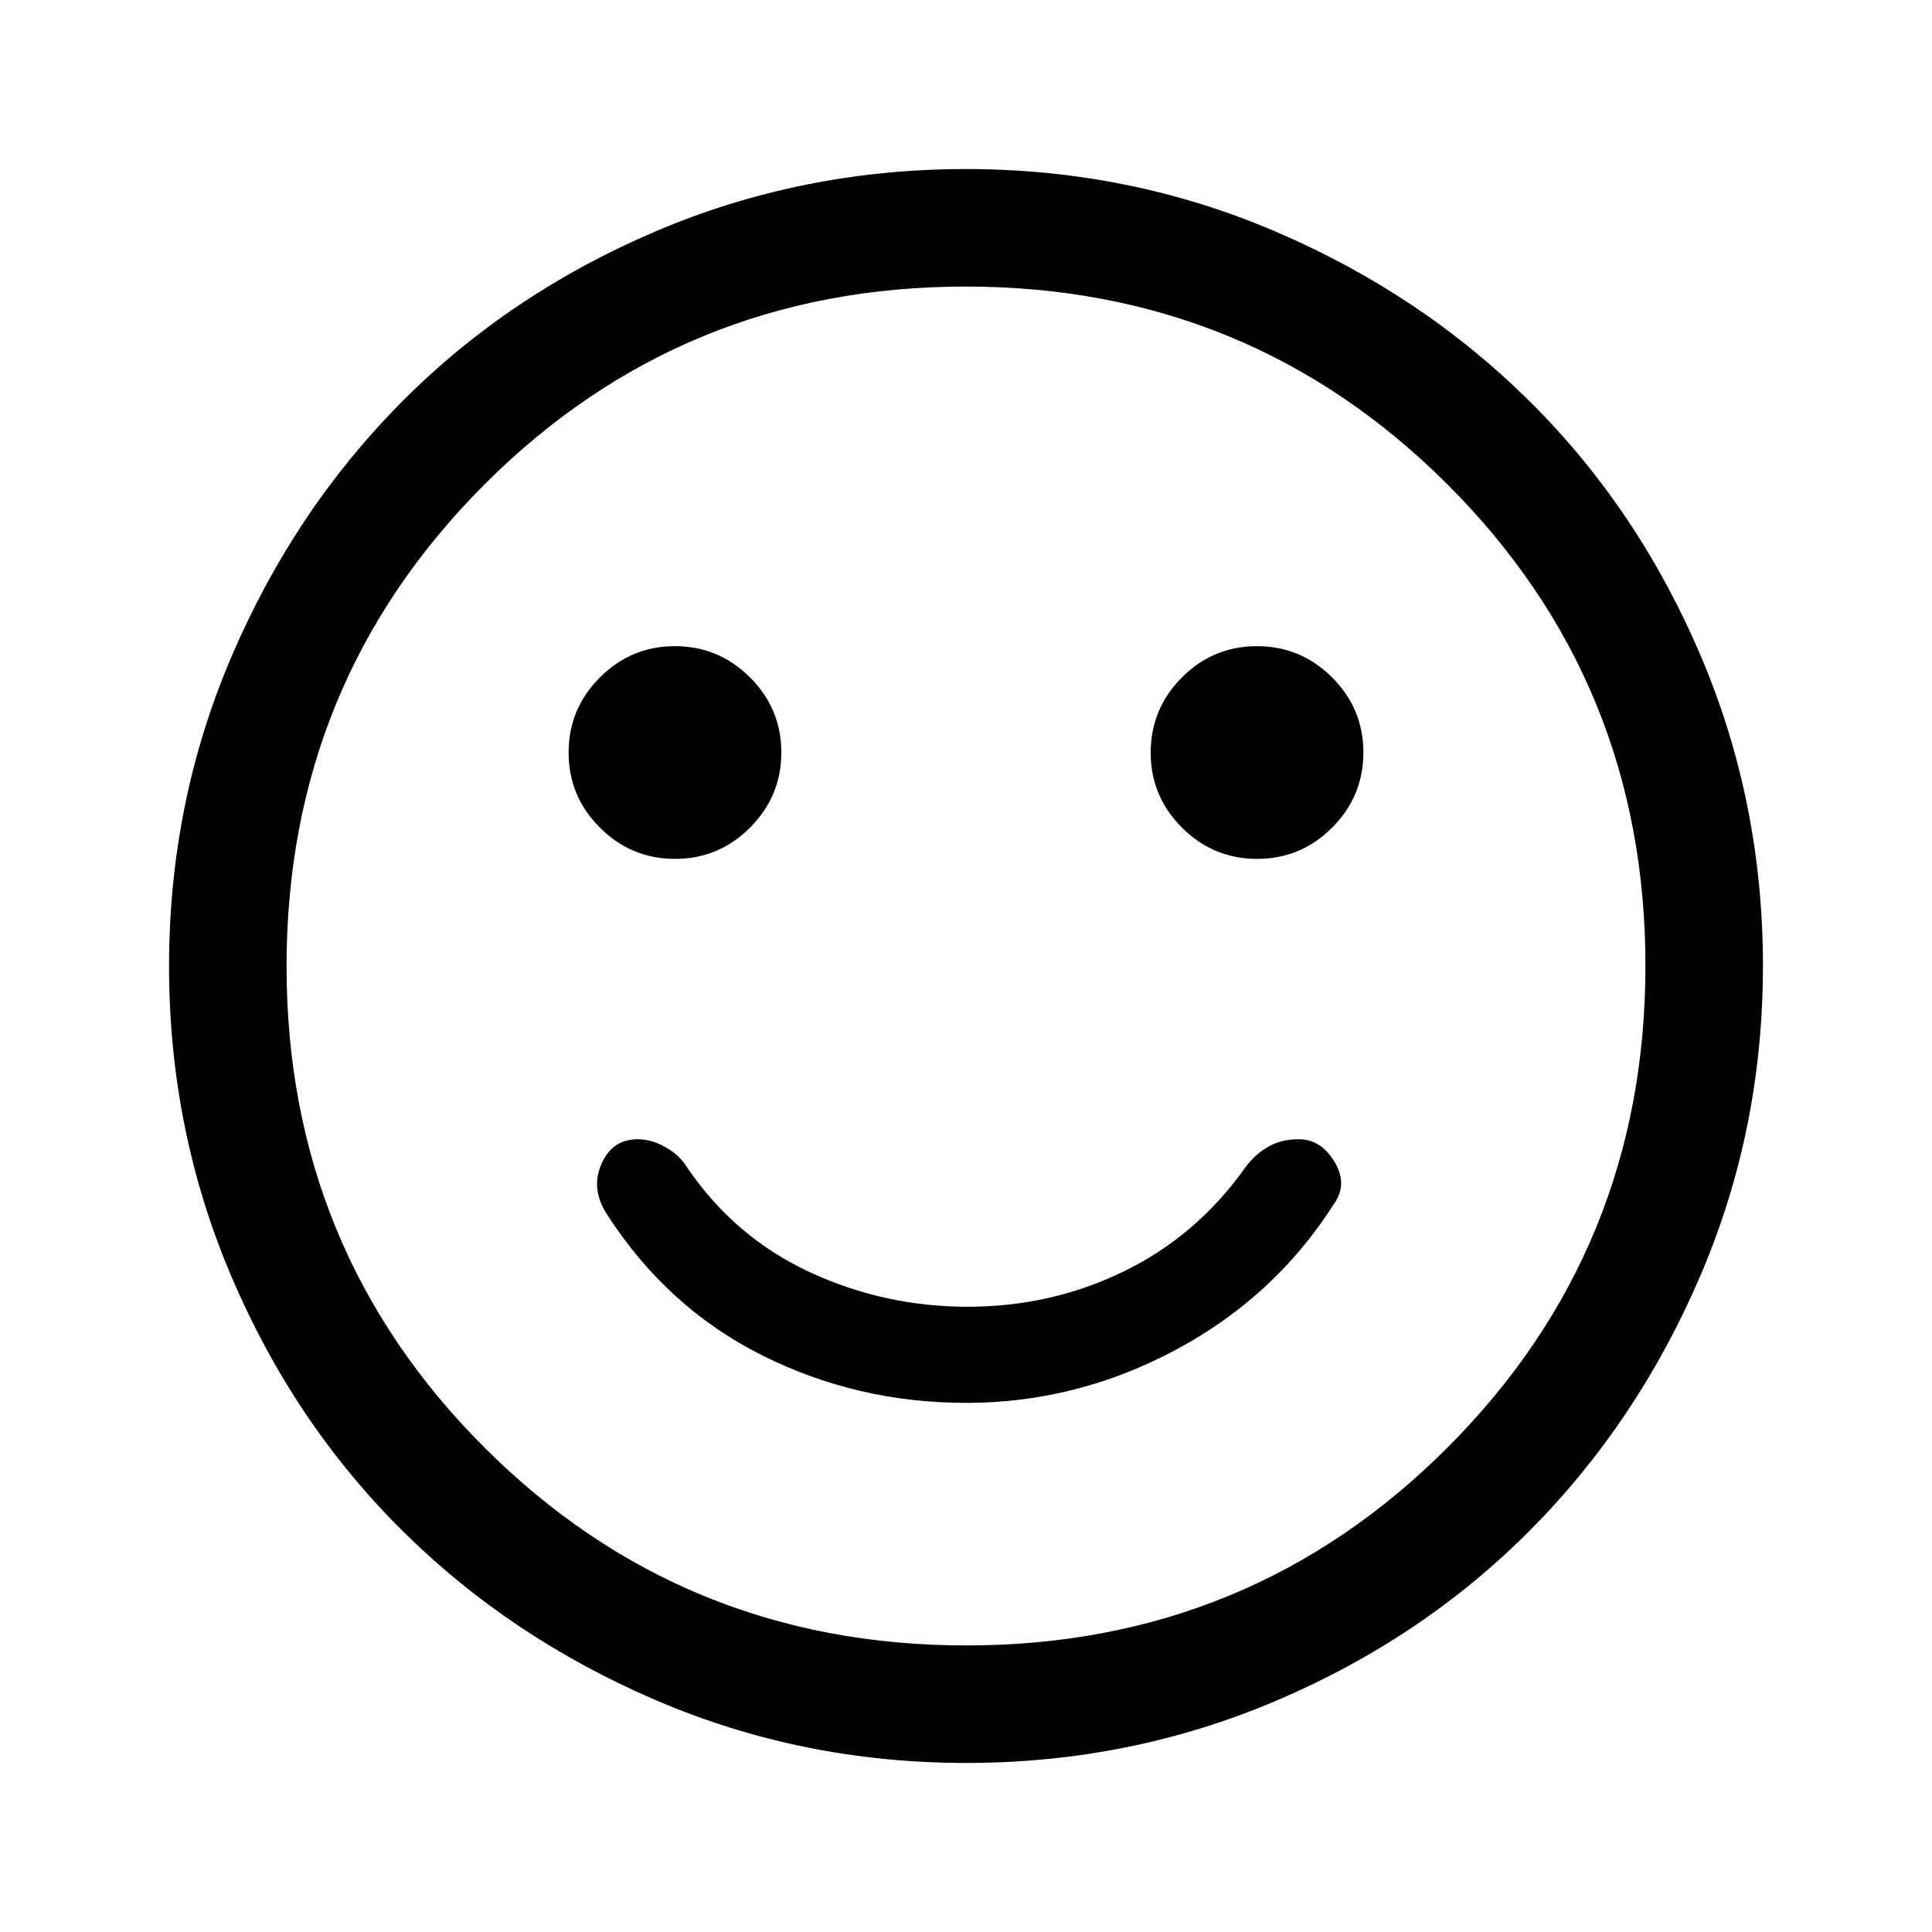 <svg xmlns="http://www.w3.org/2000/svg" height="48" viewBox="0 -960 960 960" width="48"><path d="M480.17-262.92q54.74 0 104.01-26.33t78.63-72.49q7.04-9.8.28-20.99-6.75-11.19-17.78-11.19-8.71 0-15.16 3.73-6.46 3.73-11.3 10.19-23.87 33.79-60.03 51.55-36.15 17.76-78.04 17.76-41.31 0-78.35-17.16-37.05-17.15-60.66-51.54-3.85-6.46-10.89-10.49-7.05-4.04-13.96-4.04-12.81 0-18.17 12.5-5.36 12.5 3.1 25.19 29.72 46.05 76.84 69.68 47.13 23.63 101.48 23.63Zm144.48-270.31q21.77 0 37.29-15.55t15.52-37.33q0-21.77-15.55-37.29t-37.33-15.52q-21.77 0-37.29 15.55t-15.52 37.32q0 21.78 15.55 37.3 15.55 15.52 37.33 15.52Zm-289.23 0q21.77 0 37.29-15.55t15.52-37.33q0-21.77-15.55-37.29t-37.33-15.52q-21.77 0-37.29 15.55t-15.52 37.32q0 21.78 15.55 37.3 15.55 15.52 37.33 15.52ZM480.07-84q-81.48 0-154.1-31.15-72.62-31.15-126.34-84.55t-84.68-126.08Q84-398.46 84-479.93q0-81.48 31.15-154.1 31.15-72.62 84.55-126.34t126.08-84.68Q398.46-876 479.93-876q81.48 0 154.1 31.15 72.62 31.15 126.34 84.55t84.68 126.08Q876-561.54 876-480.07q0 81.48-31.15 154.1-31.15 72.62-84.55 126.34t-126.08 84.68Q561.54-84 480.07-84ZM480-480Zm.14 337.61q140.93 0 239.2-98.41 98.27-98.42 98.27-239.34 0-140.93-98.41-239.2-98.42-98.27-239.34-98.27-140.93 0-239.2 98.41-98.27 98.42-98.27 239.34 0 140.93 98.41 239.2 98.42 98.27 239.34 98.27Z"/></svg>